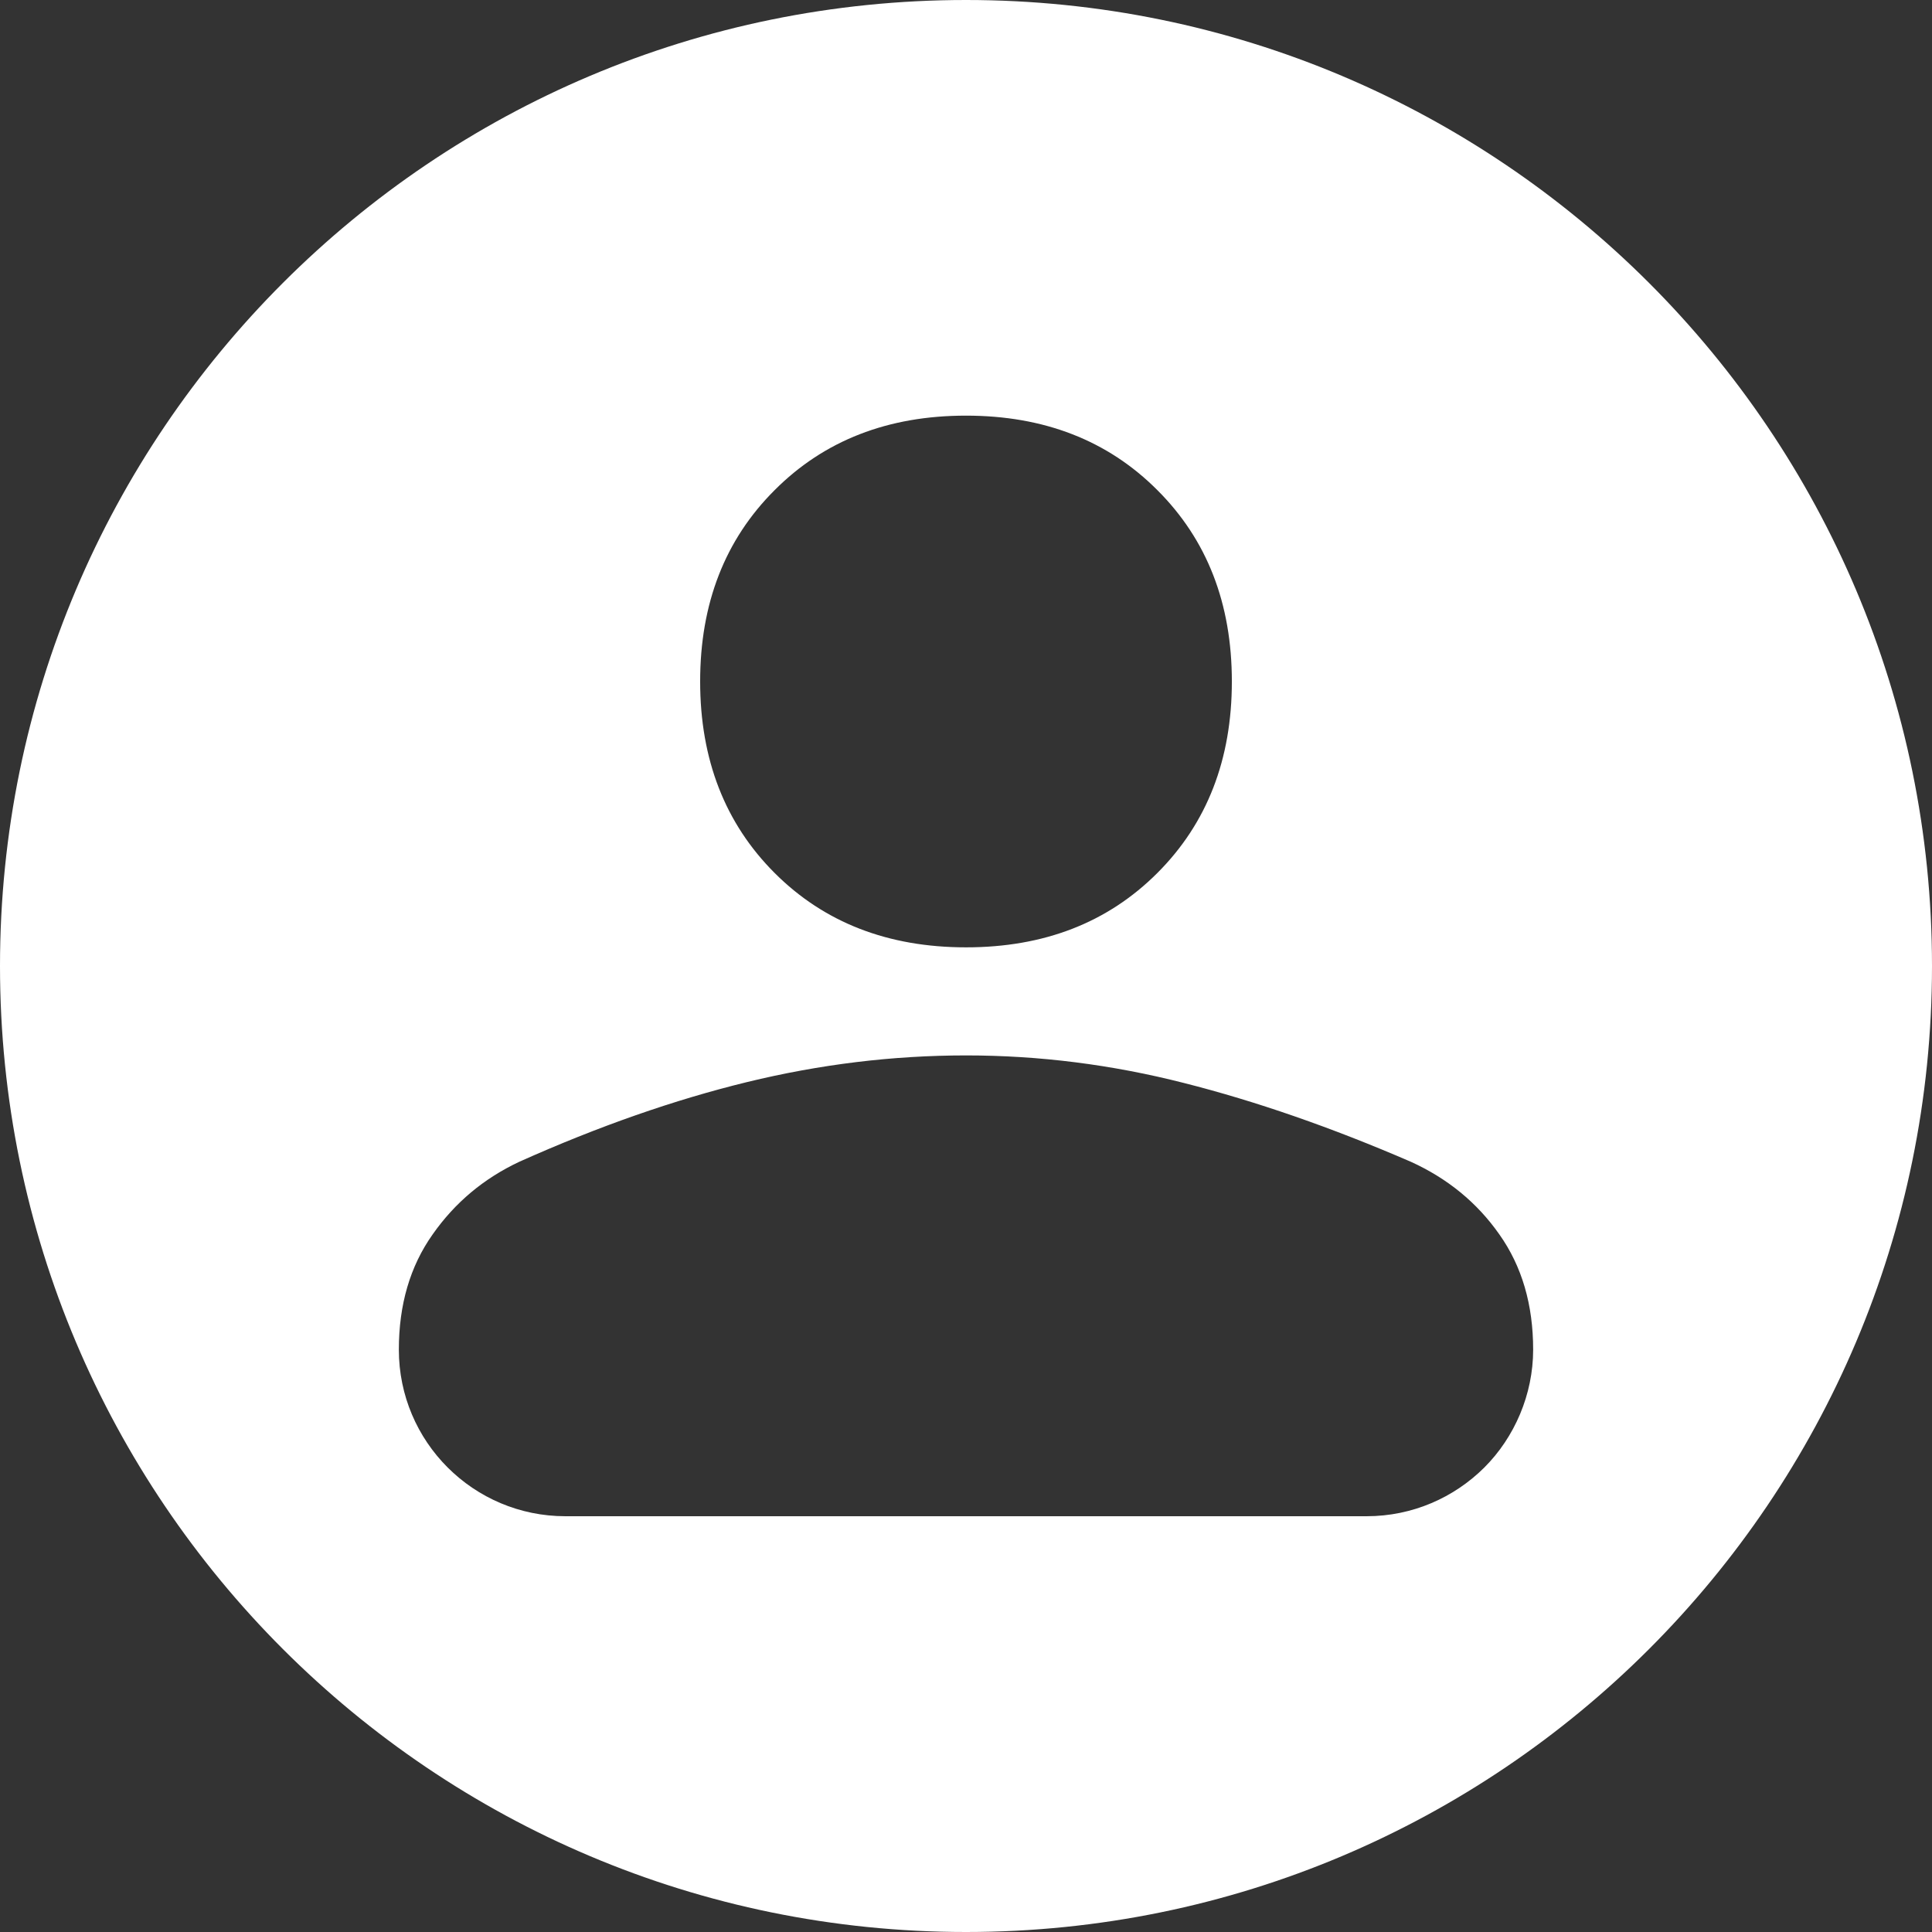 <?xml version="1.0" encoding="UTF-8"?>
<svg id="Camada_2" data-name="Camada 2" xmlns="http://www.w3.org/2000/svg" viewBox="0 0 144.98 144.98">
  <rect x="0" y="0" width="144.98" height="144.98" fill="#333333" stroke="none"/>
  <defs>
    <style>
      .cls-1 {
        fill: #fff;
      }
    </style>
  </defs>
  <g id="Camada_2-2" data-name="Camada 2">
    <g id="Camada_1-2" data-name="Camada 1-2">
      <path class="cls-1" d="m72.49,0C32.45,0,0,32.45,0,72.49s32.45,72.49,72.49,72.49,72.49-32.46,72.49-72.49S112.53,0,72.49,0Zm-14.36,36.78c3.72-3.73,8.51-5.59,14.36-5.59s10.64,1.86,14.36,5.59c3.73,3.72,5.59,8.51,5.59,14.36s-1.86,10.64-5.59,14.37-8.51,5.58-14.36,5.58-10.64-1.86-14.36-5.58-5.59-8.52-5.59-14.37,1.86-10.64,5.59-14.36Zm53.26,73.34c-2.27,2.26-5.39,3.66-8.84,3.66h-60.12c-6.9,0-12.5-5.59-12.5-12.5,0-3.37.84-6.25,2.53-8.64,1.68-2.4,3.85-4.21,6.51-5.46,5.94-2.66,11.64-4.65,17.09-5.98,5.46-1.33,10.93-2,16.43-2s10.95.69,16.36,2.07c5.41,1.37,11.08,3.34,17.02,5.91,2.75,1.25,4.97,3.06,6.65,5.46,1.69,2.39,2.53,5.27,2.53,8.64s-1.4,6.58-3.66,8.84Z"/>
    </g>
  </g>
</svg>